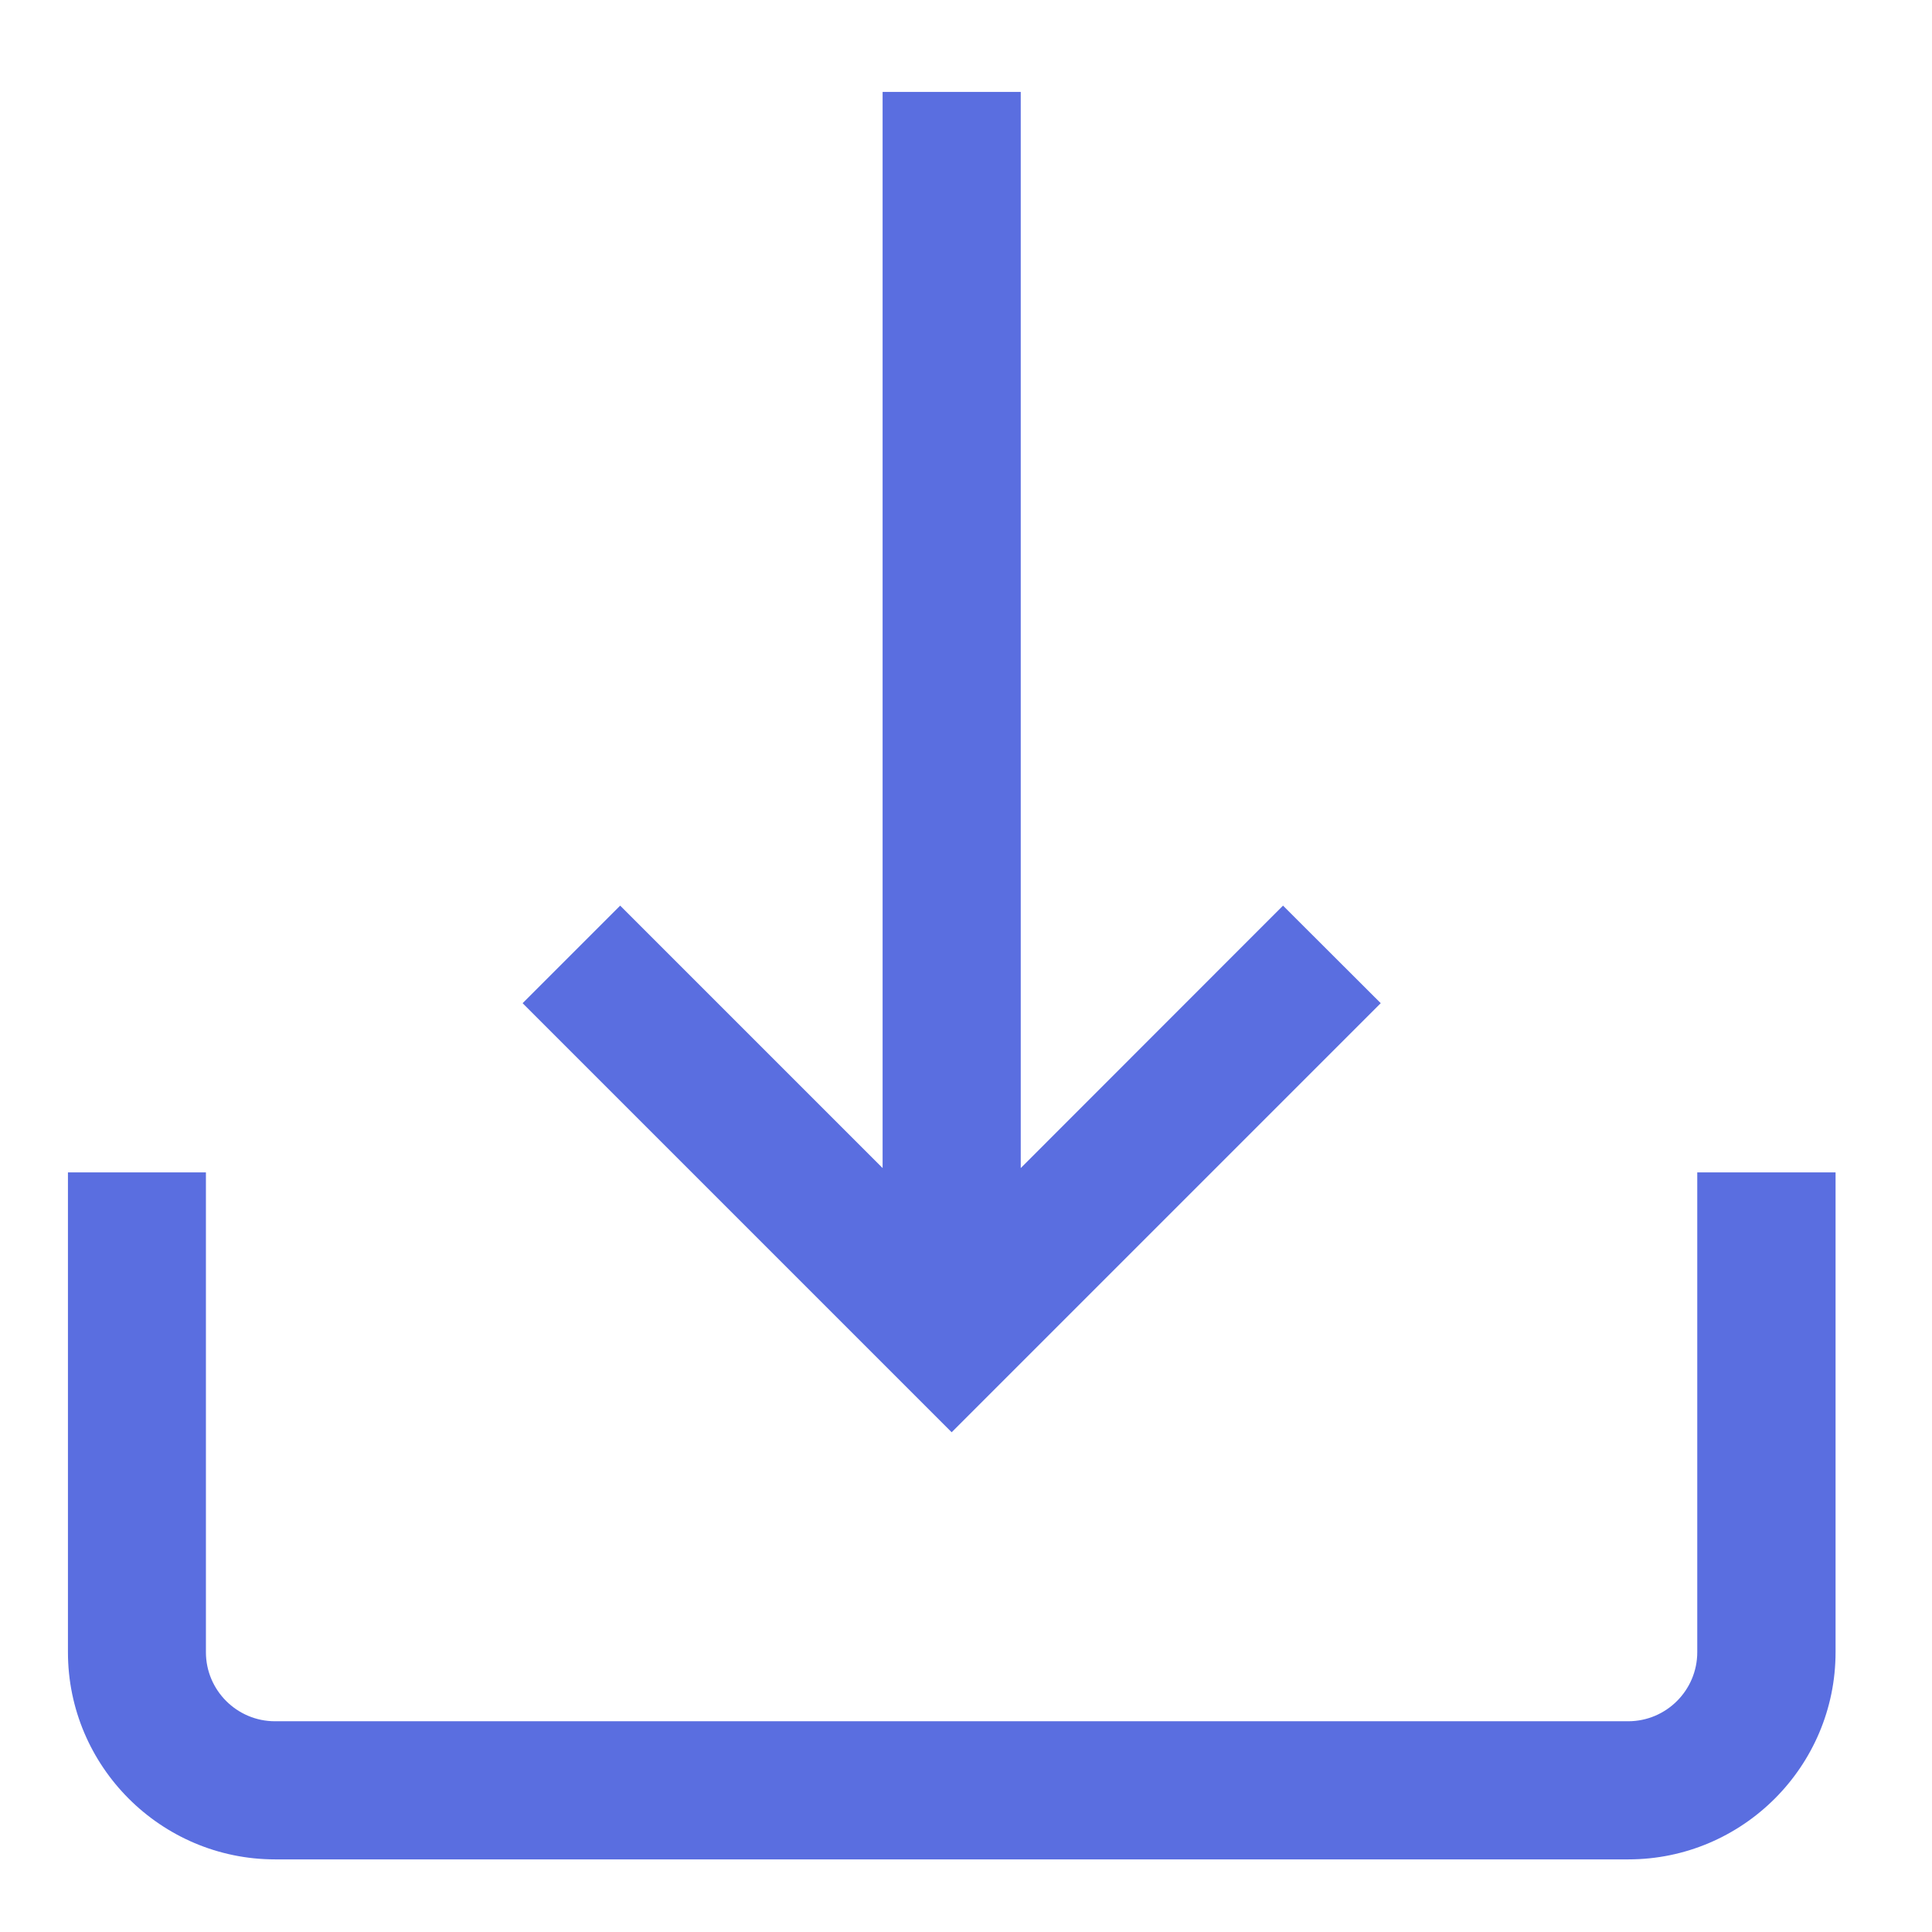 ﻿<?xml version="1.0" encoding="utf-8"?>
<!-- Generator: Adobe Illustrator 24.0.1, SVG Export Plug-In . SVG Version: 6.00 Build 0)  -->
<svg version="1.1" id="Capa_1" xmlns="http://www.w3.org/2000/svg" xmlns:xlink="http://www.w3.org/1999/xlink" x="0px" y="0px" viewBox="0 0 120 120" style="enable-background:new 0 0 120 120;" xml:space="preserve">
<style type="text/css">
	.st0{fill:#5A6EE0;}
</style>
<g>
	<g>
		<g>
			<g>
				<path class="st0" d="M105.42,72.82v29.8c0,2.36-1.92,4.29-4.29,4.29H17.08c-2.36,0-4.29-1.92-4.29-4.29v-29.8H4.22v29.8&#xA;					c0,7.09,5.77,12.87,12.87,12.87h84.05c7.09,0,12.87-5.77,12.87-12.87v-29.8H105.42z" />
			</g>
		</g>
	</g>
	<g>
		<g>
			<g>
				<polygon class="st0" points="79.69,56.25 63.4,72.55 63.4,5.71 54.82,5.71 54.82,72.55 38.52,56.25 32.46,62.31 59.11,88.96 85.76,62.31 &#xA;									" />
			</g>
		</g>
	</g>
</g>
</svg>